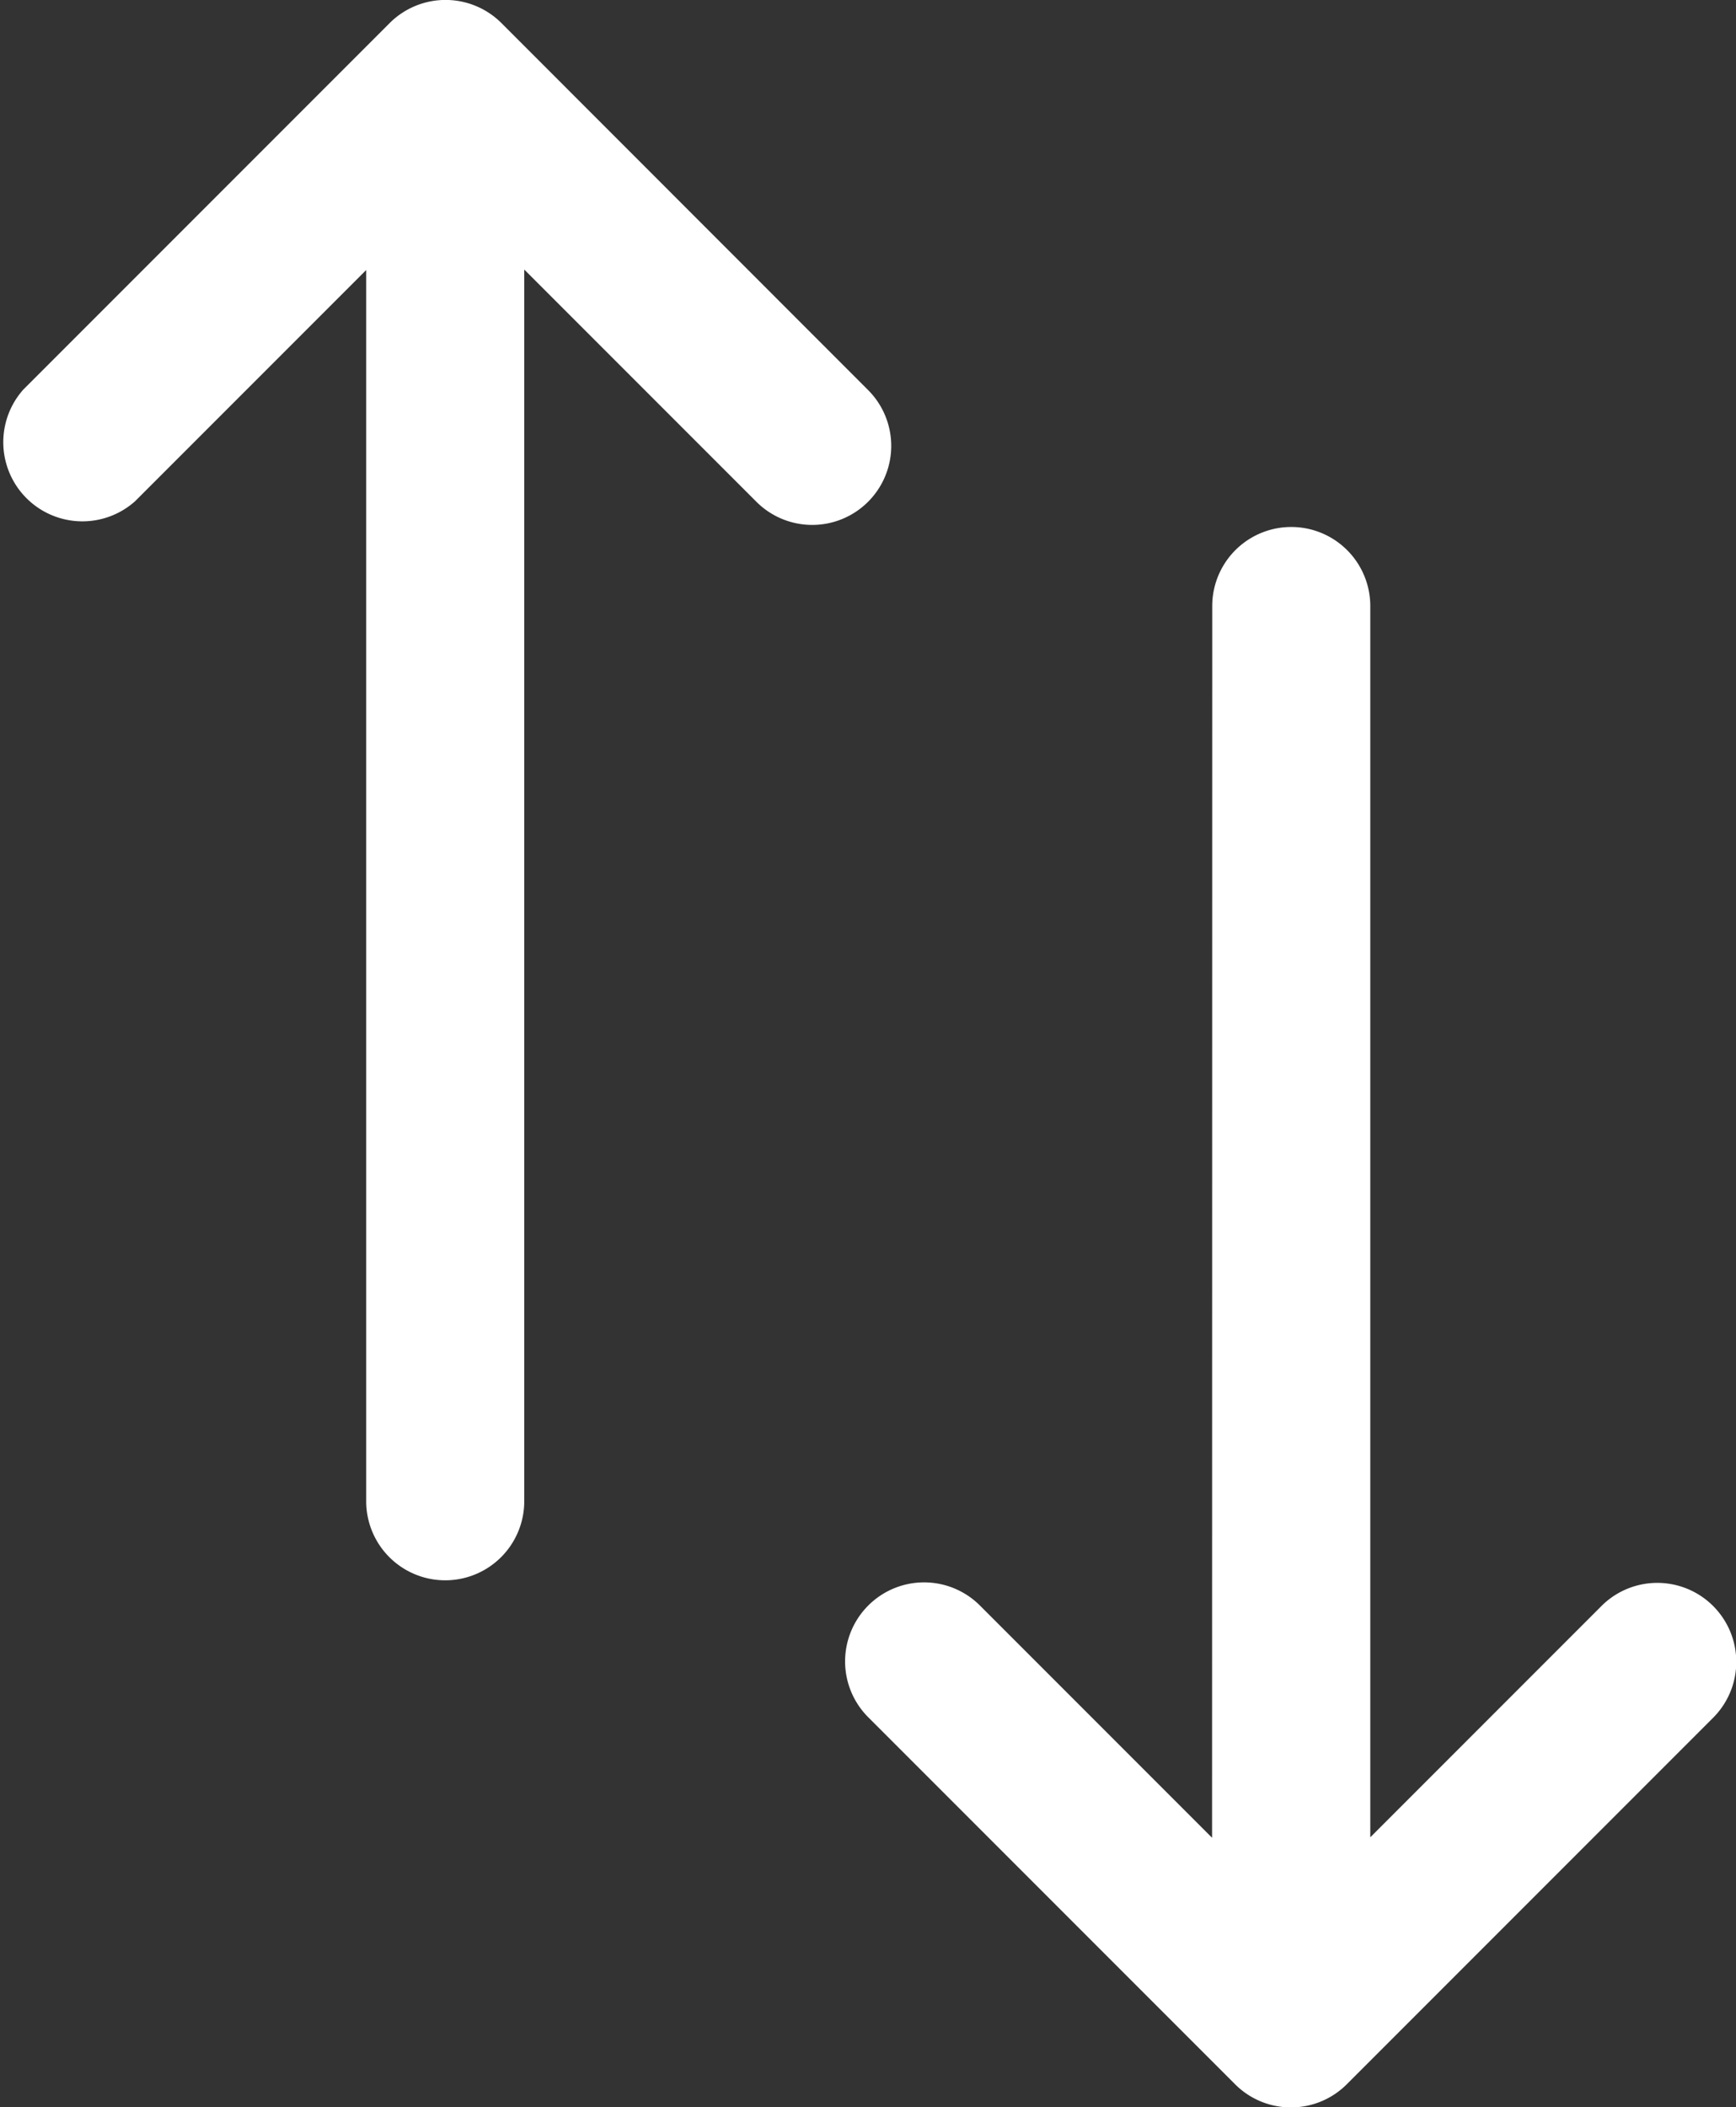<svg xmlns="http://www.w3.org/2000/svg" viewBox="271.481 267 10.709 12.994"><rect x="271.481" y="267" width="10.709" height="12.994" fill="#333333" stroke="none"/><defs><style>.a{fill:#fff;fill-rule:evenodd;}</style></defs><g transform="translate(614 441.001)"><g transform="translate(-342.519 -174.001)"><path class="a" d="M375.016,111.331l-1.432-1.432h0a.487.487,0,0,0-.689,0h0a.487.487,0,0,0,0,.689h0l2.263,2.263a.487.487,0,0,0,.689,0l2.26-2.26a.487.487,0,0,0-.689-.689l-1.426,1.426v-7.592a.487.487,0,1,0-.975,0Zm-4.243-9.67,1.432,1.432a.487.487,0,0,0,.689,0h0a.487.487,0,0,0,0-.689l-2.262-2.263a.488.488,0,0,0-.689,0l-2.26,2.26a.488.488,0,0,0,.689.689l1.426-1.426v7.592a.487.487,0,1,0,.975,0Z" transform="translate(-367.539 -99.999)"/></g></g></svg>